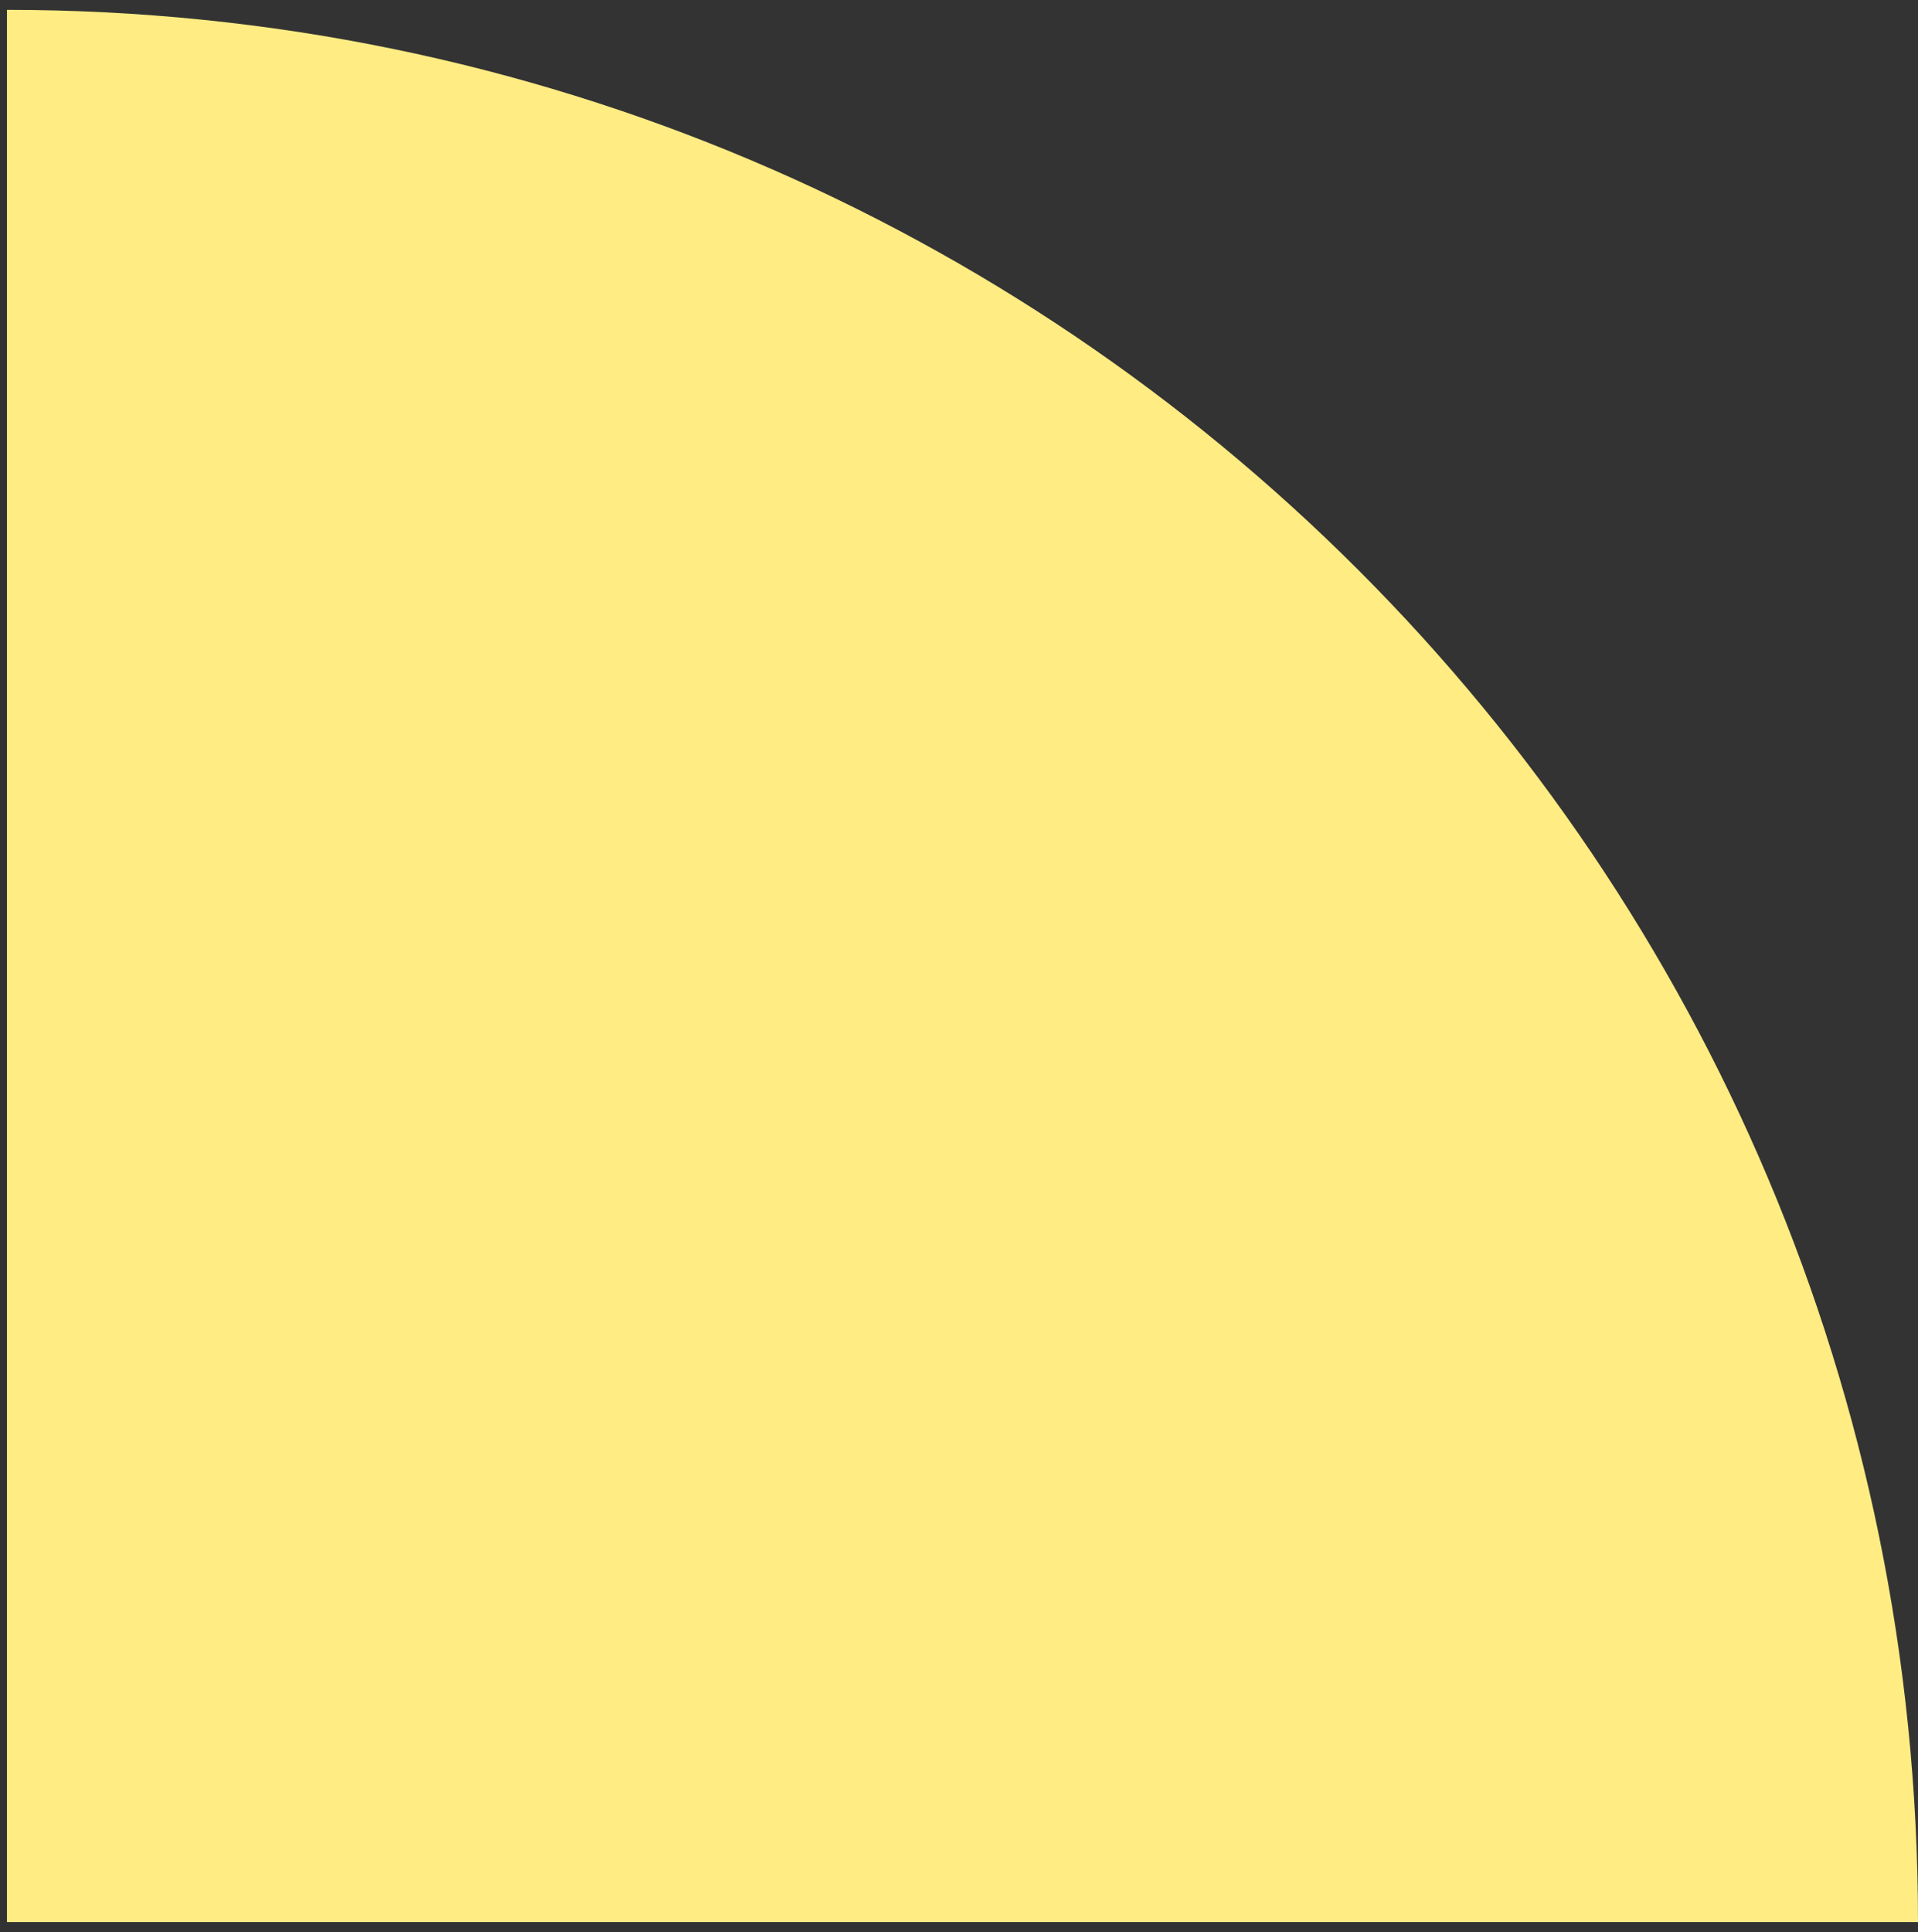 <svg width="138" height="139" viewBox="0 0 138 139" fill="none" xmlns="http://www.w3.org/2000/svg">
<rect x="0" y="0" width="138" height="139" fill="#333333" stroke="none"/>
<path d="M138 138.279C138 62.301 76.439 0.709 0.5 0.709V138.279H138Z" fill="#FFEC83"/>
</svg>
